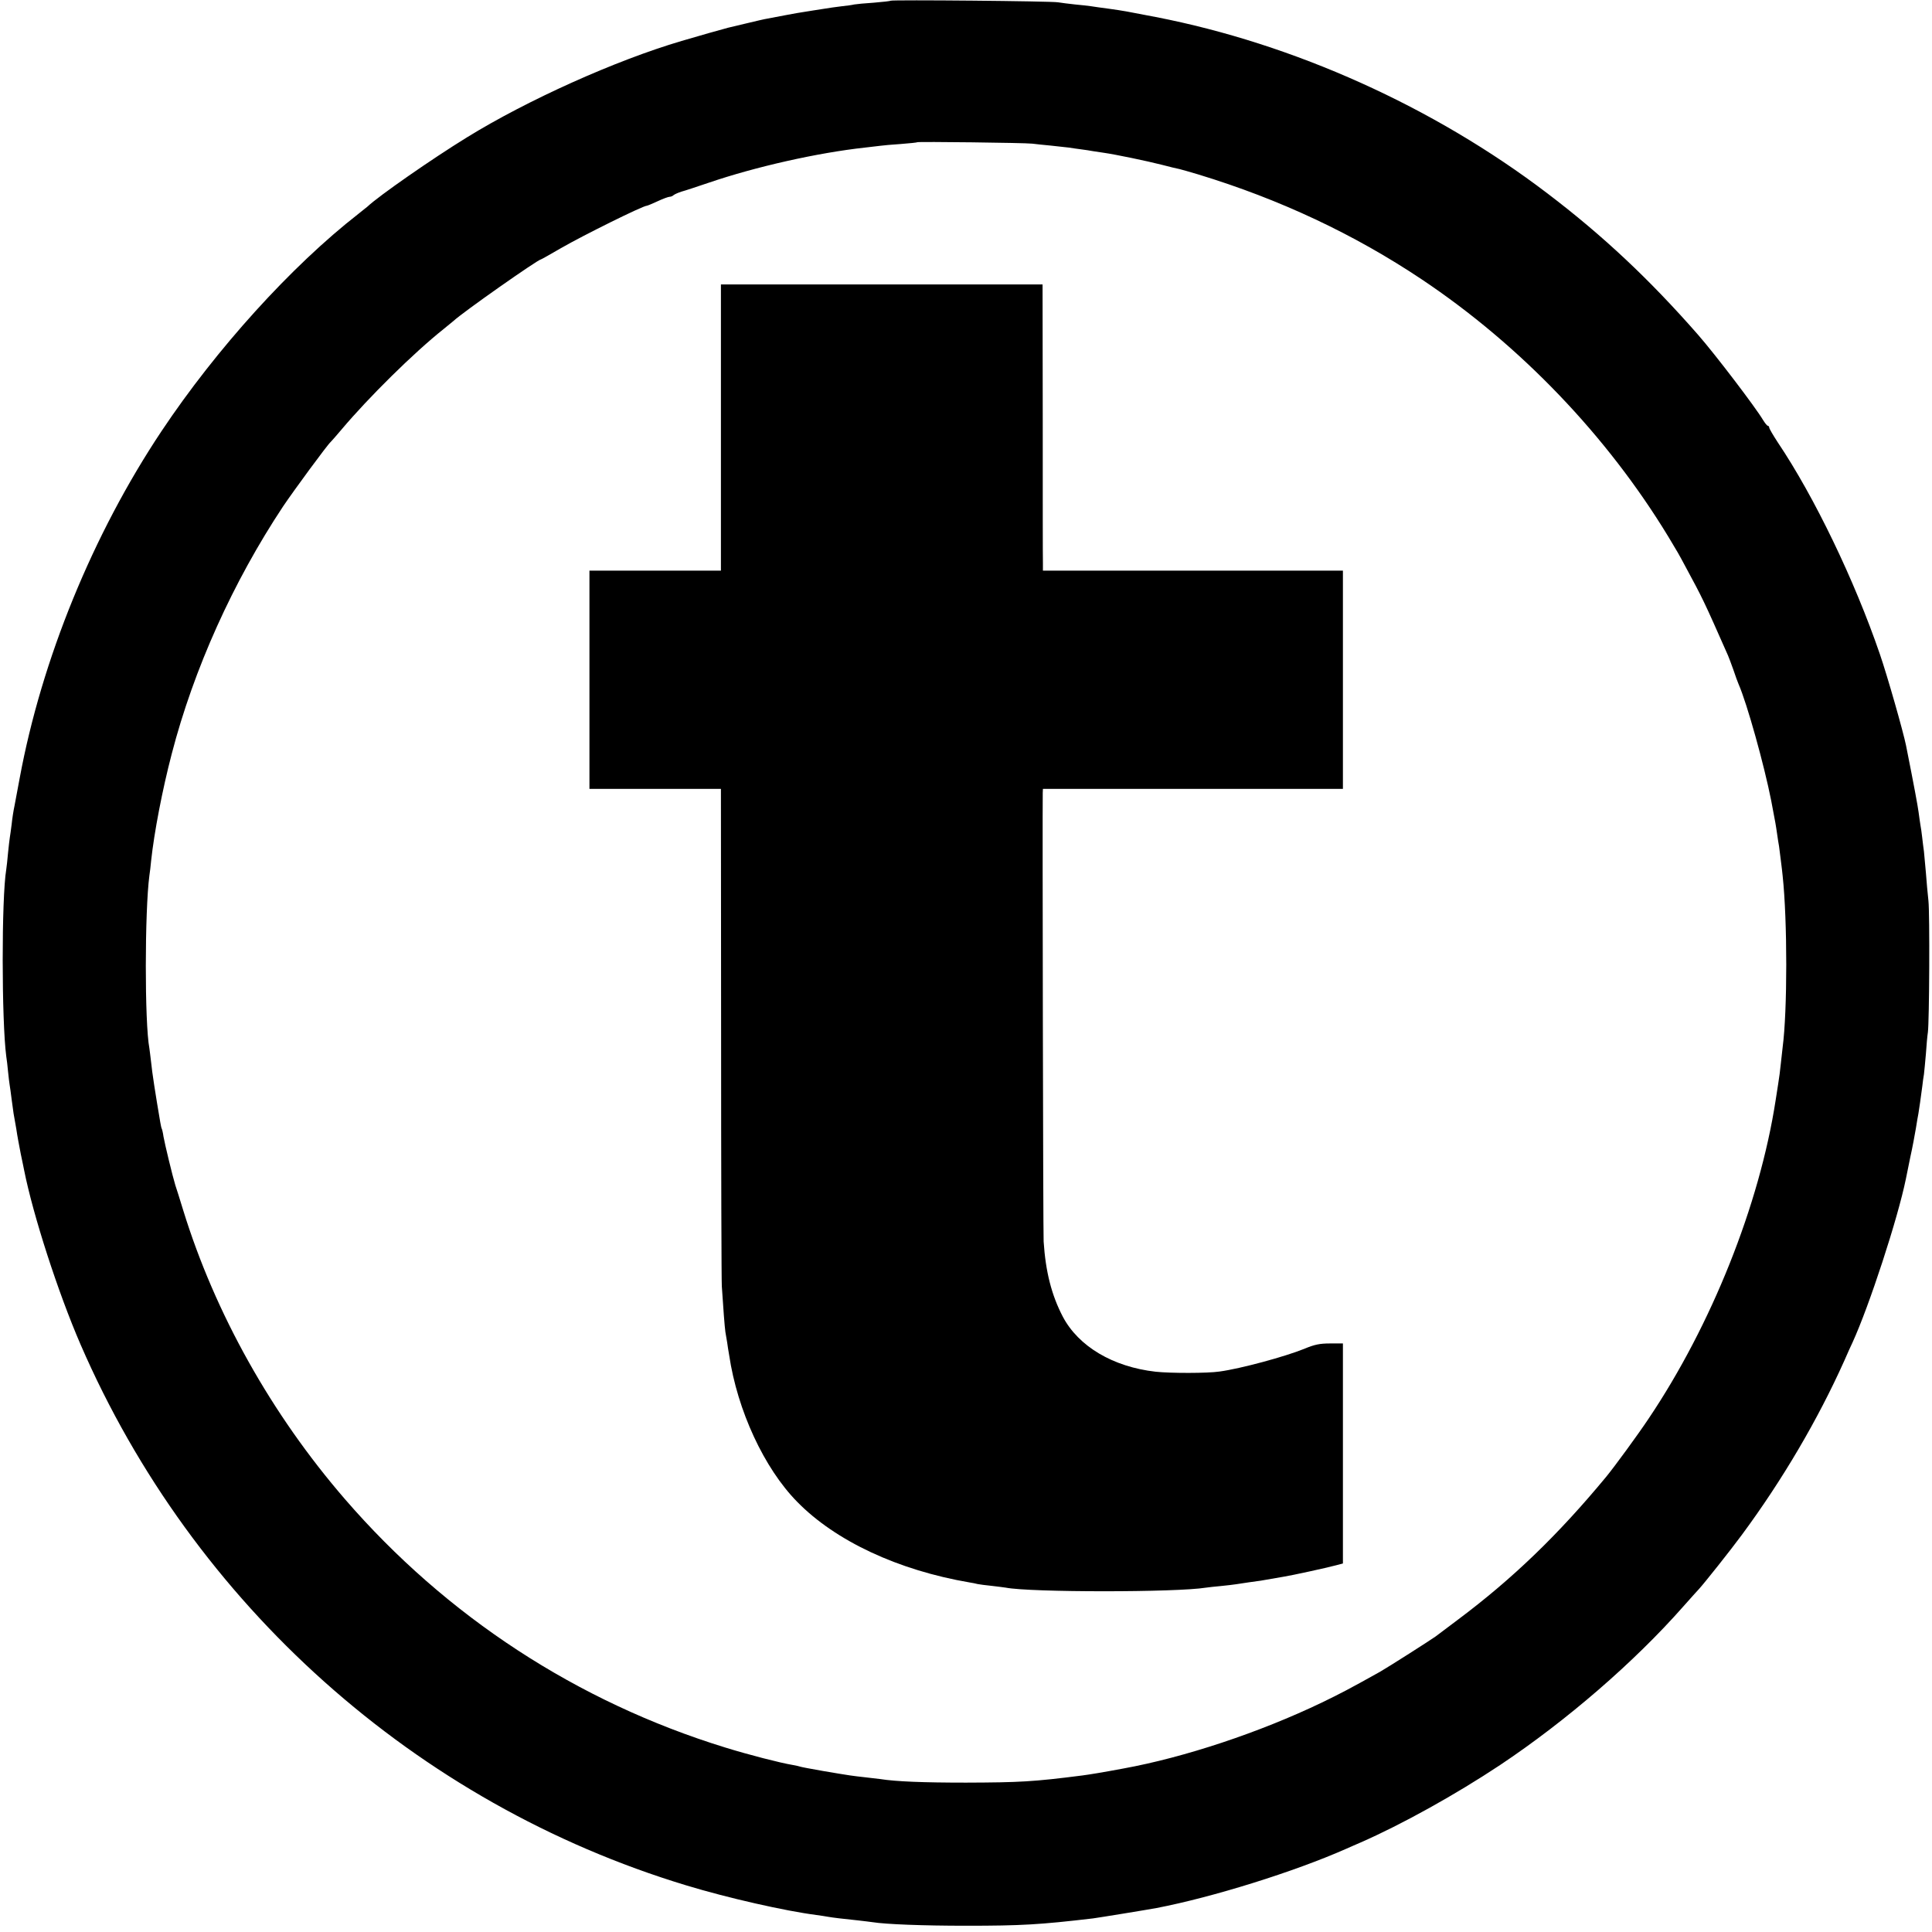 <?xml version="1.0" standalone="no"?>
<!DOCTYPE svg PUBLIC "-//W3C//DTD SVG 20010904//EN"
 "http://www.w3.org/TR/2001/REC-SVG-20010904/DTD/svg10.dtd">
<svg version="1.0" xmlns="http://www.w3.org/2000/svg"
 width="1080pt" height="1080pt" viewBox="0 0 1080 1080"
 preserveAspectRatio="xMidYMid meet">
<g transform="translate(0,1080) scale(0.1,-0.1)"
fill="#000000" stroke="none">
<path d="M4979 10796 c-2 -2 -44 -7 -94 -11 -49 -3 -99 -8 -110 -10 -11 -3
-42 -7 -70 -10 -27 -3 -75 -10 -105 -15 -30 -5 -73 -11 -95 -15 -22 -3 -74
-12 -115 -20 -41 -8 -86 -16 -100 -19 -14 -2 -65 -14 -115 -26 -49 -12 -97
-23 -105 -25 -20 -5 -180 -50 -260 -74 -370 -109 -863 -331 -1200 -539 -195
-120 -494 -328 -556 -387 -6 -5 -29 -23 -50 -40 -376 -293 -795 -756 -1101
-1215 -384 -576 -670 -1276 -793 -1940 -11 -58 -24 -127 -29 -155 -6 -27 -13
-74 -16 -104 -4 -30 -8 -62 -10 -72 -2 -10 -6 -49 -10 -86 -3 -37 -8 -79 -10
-93 -27 -161 -26 -848 0 -1045 3 -16 7 -55 10 -85 3 -30 7 -64 9 -75 2 -11 7
-47 11 -80 4 -32 9 -68 11 -80 2 -11 9 -49 15 -85 5 -36 17 -99 25 -140 9 -41
17 -83 19 -92 50 -251 189 -682 315 -973 630 -1454 1876 -2567 3385 -3024 233
-71 557 -144 729 -166 21 -3 50 -7 65 -10 29 -5 79 -11 166 -20 33 -4 70 -8
82 -10 74 -12 285 -20 523 -20 310 0 412 6 710 41 31 4 301 48 355 58 313 60
771 203 1060 331 17 8 53 23 80 35 233 102 533 269 780 433 373 249 751 576
1025 887 41 46 81 91 88 98 31 34 175 215 239 302 227 307 425 644 573 974 17
39 37 84 45 100 94 205 254 695 299 916 3 14 14 69 25 123 12 53 25 125 31
160 5 34 12 71 14 82 4 21 14 95 22 155 2 19 6 49 9 65 2 17 7 68 11 115 3 47
8 101 11 120 8 61 11 662 3 735 -4 39 -11 108 -14 155 -4 47 -9 101 -11 120
-3 19 -7 55 -10 80 -3 25 -7 56 -10 70 -2 14 -7 45 -10 70 -5 37 -24 141 -70
372 -16 79 -104 388 -147 513 -141 411 -365 877 -570 1182 -26 40 -48 77 -48
83 0 5 -4 10 -8 10 -4 0 -16 15 -27 33 -41 69 -265 364 -364 477 -269 307
-528 551 -841 789 -634 483 -1417 836 -2190 986 -171 33 -175 34 -260 46 -41
5 -86 12 -100 14 -14 2 -54 7 -90 10 -36 4 -78 9 -95 12 -35 7 -929 15 -936 9z
m791 -799 c19 -3 67 -7 105 -11 39 -4 84 -9 100 -11 17 -3 48 -7 70 -10 22 -3
51 -7 65 -10 14 -2 41 -6 60 -9 64 -9 242 -46 324 -67 44 -12 89 -22 99 -24
10 -2 57 -16 105 -30 457 -139 873 -335 1250 -587 552 -369 1036 -875 1378
-1438 54 -90 55 -91 93 -162 101 -187 104 -193 241 -503 5 -11 18 -47 30 -80
11 -33 24 -69 29 -80 47 -107 143 -452 182 -650 27 -141 25 -132 33 -186 4
-25 8 -57 11 -70 3 -25 17 -130 20 -164 27 -251 27 -755 0 -960 -2 -16 -6 -57
-10 -90 -3 -33 -10 -85 -15 -115 -5 -30 -11 -71 -14 -90 -90 -585 -359 -1258
-710 -1780 -62 -93 -191 -269 -237 -325 -268 -324 -523 -570 -829 -799 -63
-47 -119 -89 -125 -94 -26 -19 -266 -172 -310 -197 -177 -99 -222 -122 -325
-172 -350 -168 -769 -307 -1110 -369 -117 -22 -192 -34 -230 -39 -273 -35
-350 -39 -650 -40 -240 0 -391 6 -480 20 -14 2 -52 6 -85 10 -71 8 -75 8 -234
35 -69 12 -127 23 -130 25 -3 1 -22 6 -41 9 -67 11 -246 57 -375 97 -828 255
-1560 733 -2127 1389 -410 474 -726 1038 -904 1615 -19 61 -38 124 -44 140
-16 52 -59 231 -66 271 -3 22 -8 42 -10 45 -2 3 -5 19 -8 35 -27 158 -46 280
-51 334 -4 36 -9 72 -10 80 -27 143 -26 767 0 965 3 17 7 55 10 85 17 157 62
393 115 596 123 474 343 962 623 1384 60 89 248 345 266 360 3 3 31 34 61 70
150 178 403 428 569 560 24 19 48 40 55 45 52 49 474 345 490 345 2 0 52 28
112 63 127 73 458 237 480 237 3 0 30 11 60 25 30 14 60 25 67 25 7 0 17 4 22
9 6 5 26 14 45 20 19 5 88 28 153 50 261 89 607 167 872 196 33 4 71 8 85 10
14 2 66 7 115 10 50 4 91 8 93 10 5 4 600 -3 642 -8z"/>
<path d="M4030 8410 l0 -800 -368 0 -367 0 0 -610 0 -610 367 0 368 0 1 -1367
c0 -753 2 -1388 4 -1413 8 -124 16 -229 20 -256 3 -16 7 -42 10 -59 2 -16 7
-48 11 -70 46 -310 196 -633 380 -820 215 -220 566 -383 964 -451 14 -2 34 -6
45 -9 11 -2 46 -7 78 -10 32 -4 68 -8 79 -10 137 -27 956 -27 1120 0 13 2 50
6 83 9 33 3 71 8 85 10 14 2 47 7 73 11 27 4 56 8 65 9 67 12 92 16 127 22 45
7 238 49 294 64 l38 10 0 615 0 615 -72 0 c-57 0 -87 -6 -144 -30 -106 -43
-355 -111 -474 -127 -67 -10 -273 -10 -357 -1 -238 27 -431 141 -519 308 -63
121 -96 251 -107 420 -3 49 -7 2394 -5 2508 l1 22 838 0 839 0 0 610 0 610
-839 0 -838 0 0 43 c-1 23 -1 383 -1 800 l-1 757 -899 0 -899 0 0 -800z"/>
</g>
</svg>
